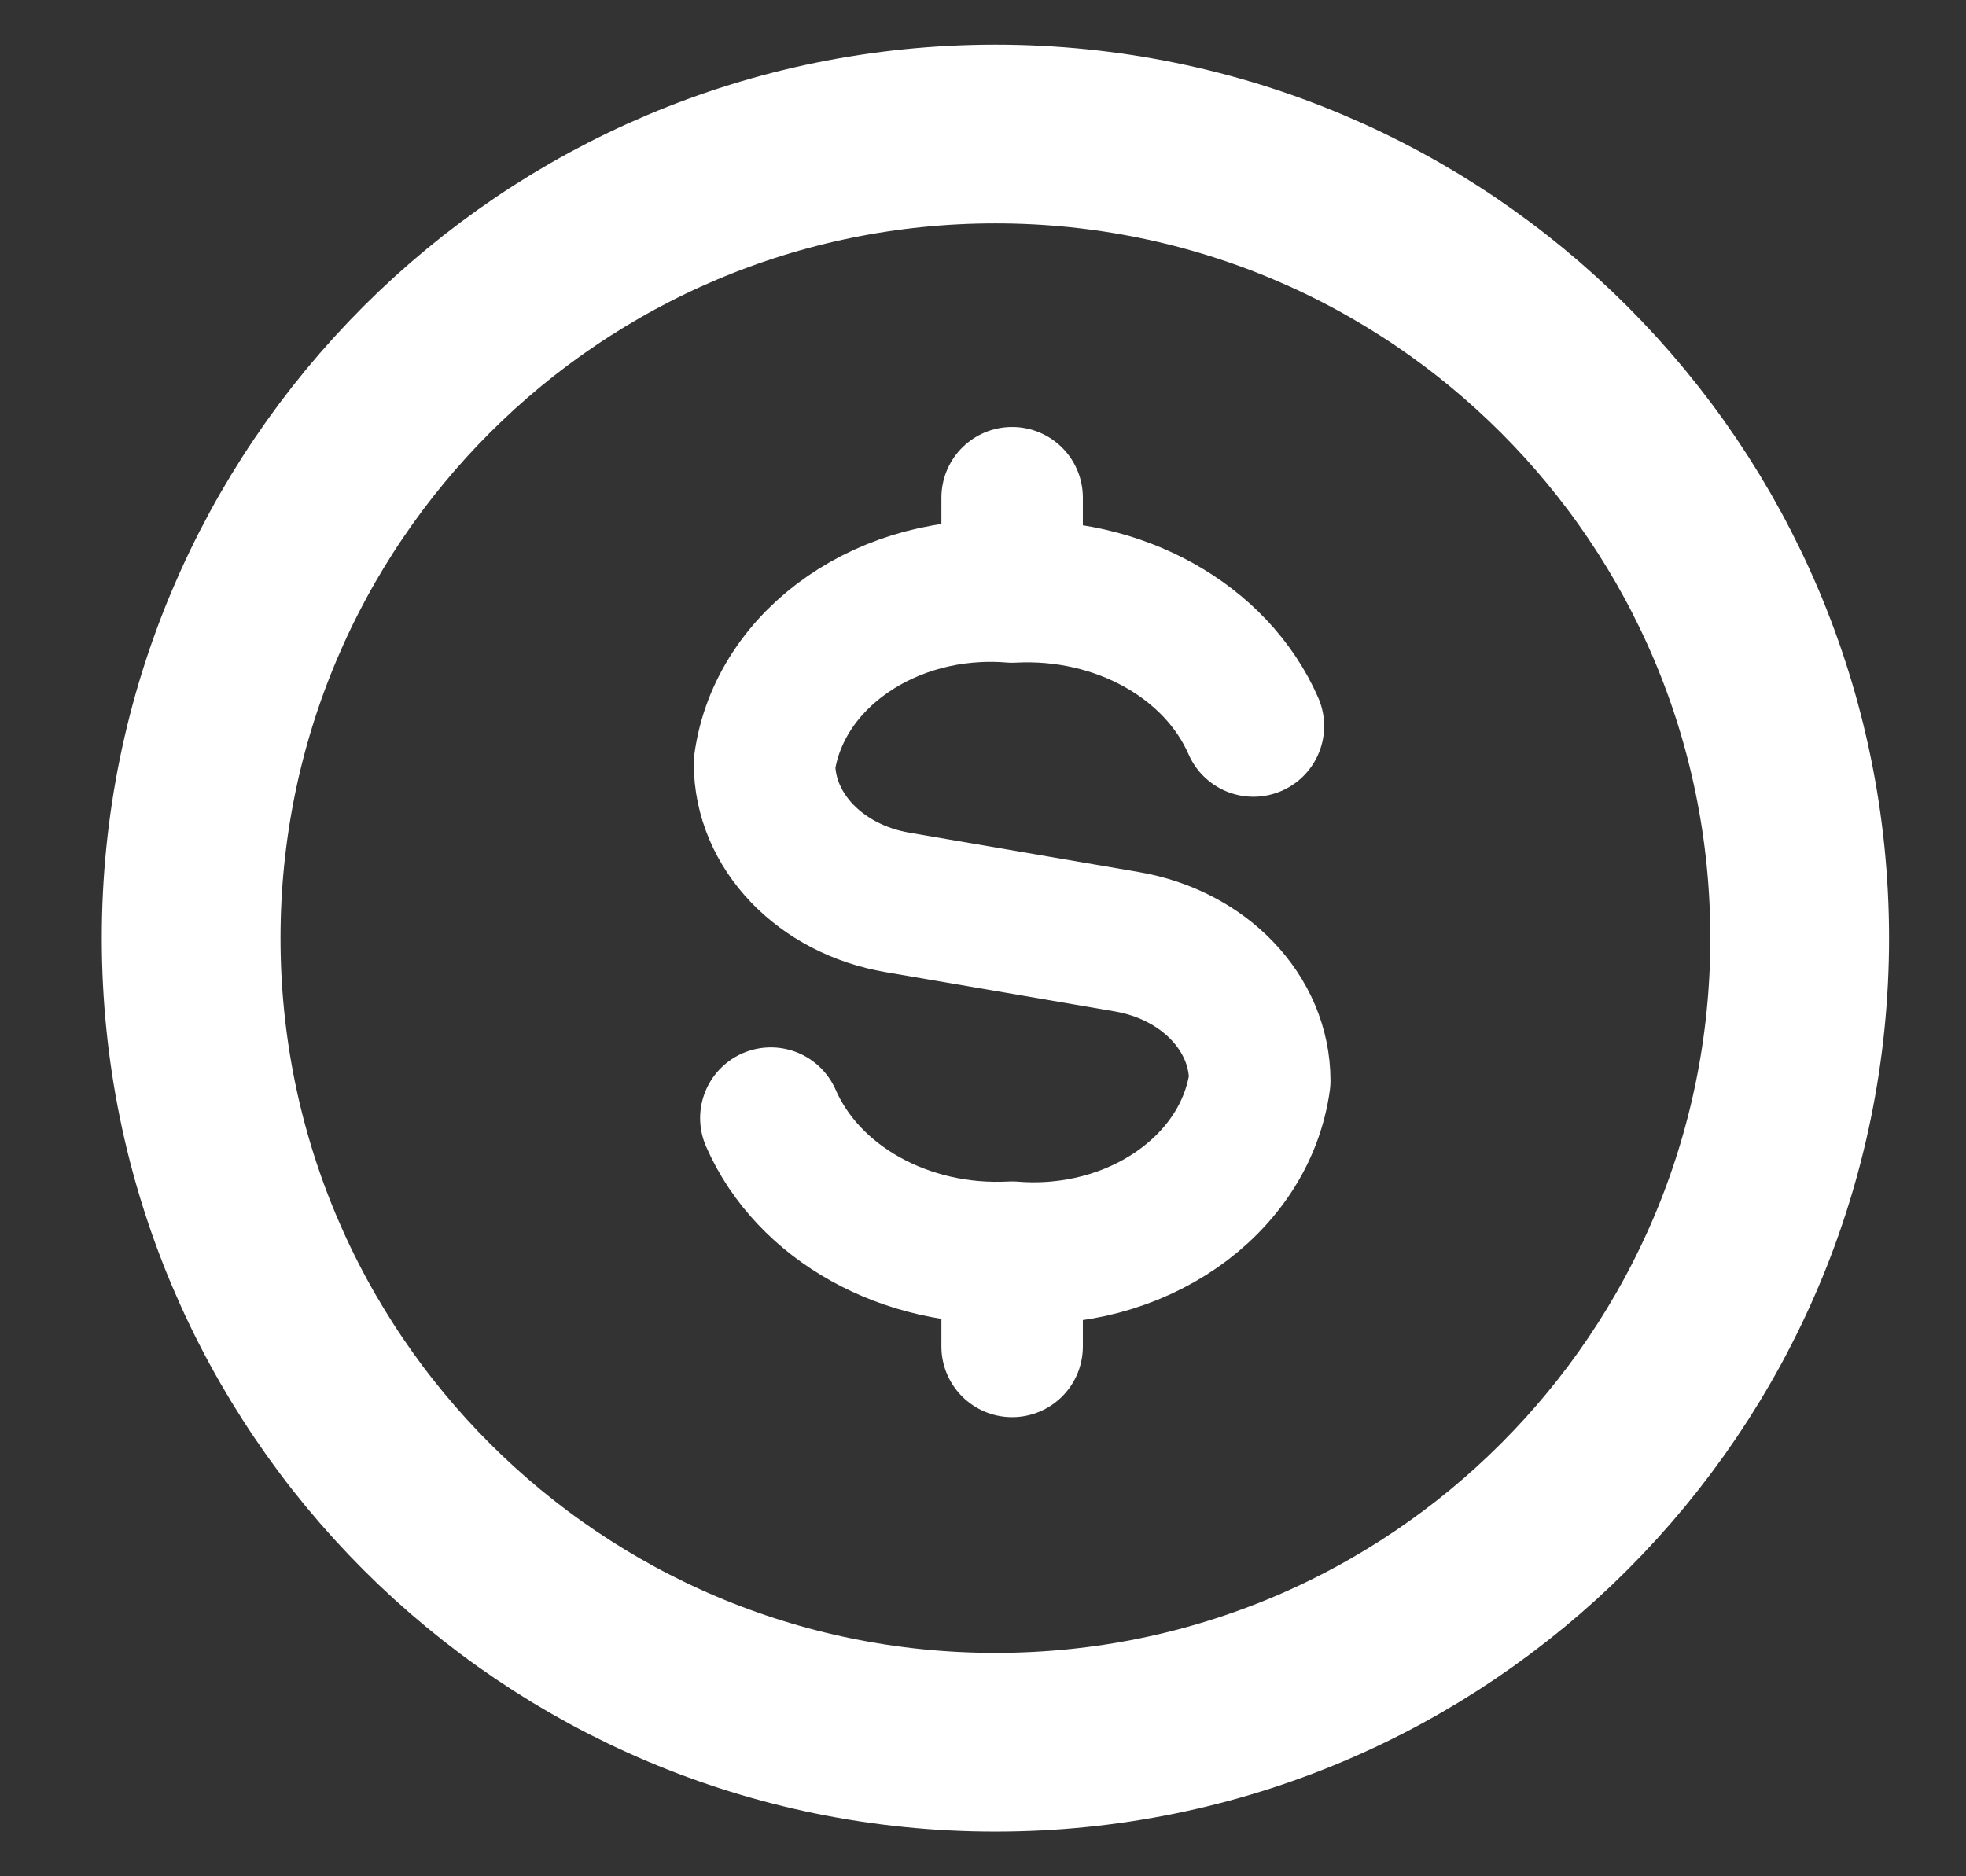 
<svg width="22" height="21" viewBox="0 0 22 21" fill="none" xmlns="http://www.w3.org/2000/svg">
<rect x="0" y="0" width="22" height="21" fill="#333333" stroke="none"/>
<path fill-rule="evenodd" clip-rule="evenodd" d="M11.139 19.5C16.11 19.5 20.139 15.471 20.139 10.5C20.139 5.529 16.11 1.5 11.139 1.5C6.168 1.5 2.139 5.529 2.139 10.5C2.139 15.471 6.168 19.5 11.139 19.5Z" stroke="#ffffff" stroke-width="2" stroke-linecap="round" stroke-linejoin="round"/>
<path d="M11.326 5.57V6.626M11.326 6.626C12.513 6.562 13.609 7.171 14.026 8.126M11.326 6.626C9.947 6.514 8.717 7.366 8.555 8.544C8.555 9.301 9.178 9.952 10.043 10.1L12.608 10.54C13.474 10.688 14.097 11.339 14.097 12.096C13.935 13.274 12.704 14.126 11.326 14.014M11.326 15.07V14.014M11.326 14.014C10.139 14.078 9.043 13.469 8.626 12.514" stroke="#ffffff" stroke-width="1.583" stroke-linecap="round" stroke-linejoin="round"/>
</svg>
